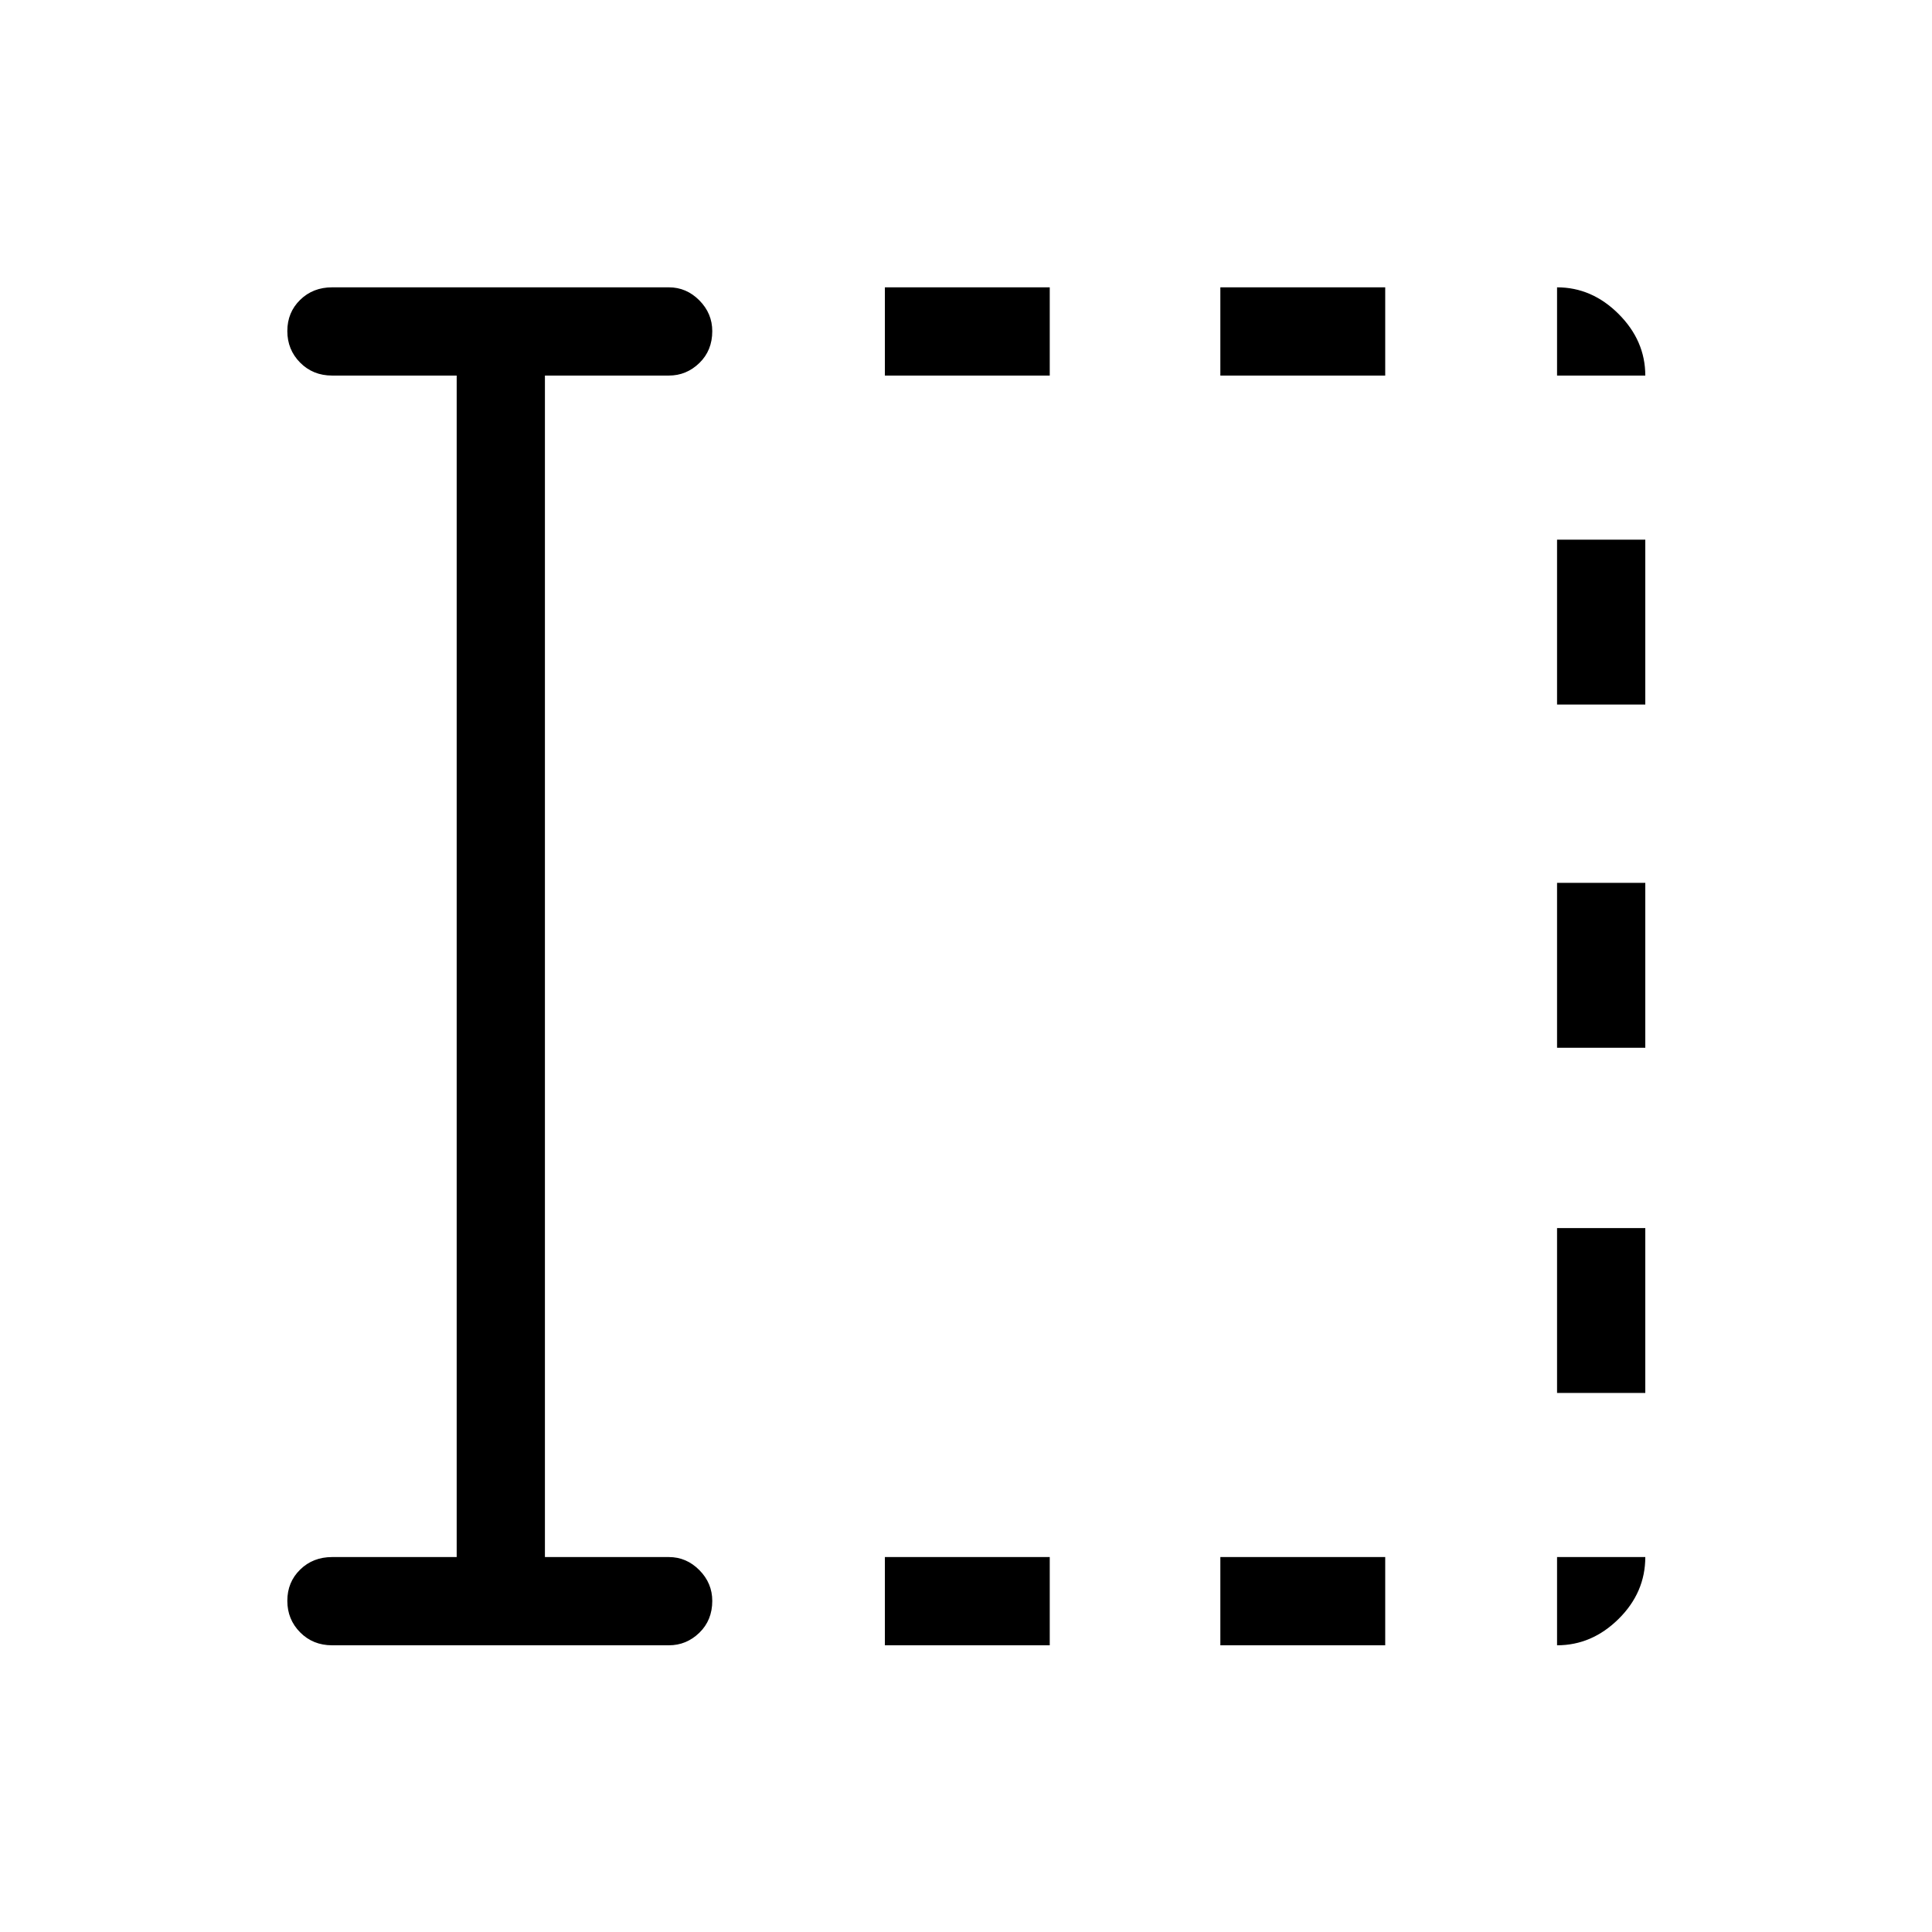 <svg xmlns="http://www.w3.org/2000/svg" height="48" viewBox="0 96 960 960" width="48"><path d="M439.692 913.537v-43.845h81.923v43.845h-81.923Zm0-630.921v-43.845h81.923v43.845h-81.923Zm166.692 630.921v-43.845h81.923v43.845h-81.923Zm0-630.921v-43.845h81.923v43.845h-81.923Zm167.308 505.538v-81.923h43.845v81.923h-43.845Zm0-171.539v-81.923h43.845v81.923h-43.845Zm0-170.538v-81.923h43.845v81.923h-43.845ZM226.924 869.692V282.616h-61.885q-9.528 0-15.898-6.427-6.37-6.426-6.37-15.692 0-9.265 6.37-15.496 6.37-6.23 15.898-6.23h167.308q8.732 0 15.154 6.478 6.422 6.478 6.422 15.294 0 9.611-6.422 15.842t-15.154 6.231h-61.578v587.076h61.578q8.732 0 15.154 6.478 6.422 6.478 6.422 15.294 0 9.612-6.422 15.843-6.422 6.23-15.154 6.23H165.039q-9.528 0-15.898-6.426-6.37-6.426-6.37-15.692t6.37-15.496q6.37-6.231 15.898-6.231h61.885Zm546.768-587.076v-43.845q17.336 0 30.591 13.254 13.254 13.255 13.254 30.591h-43.845Zm0 630.921v-43.845h43.845q0 17.615-13.254 30.73-13.255 13.115-30.591 13.115Z"/></svg>